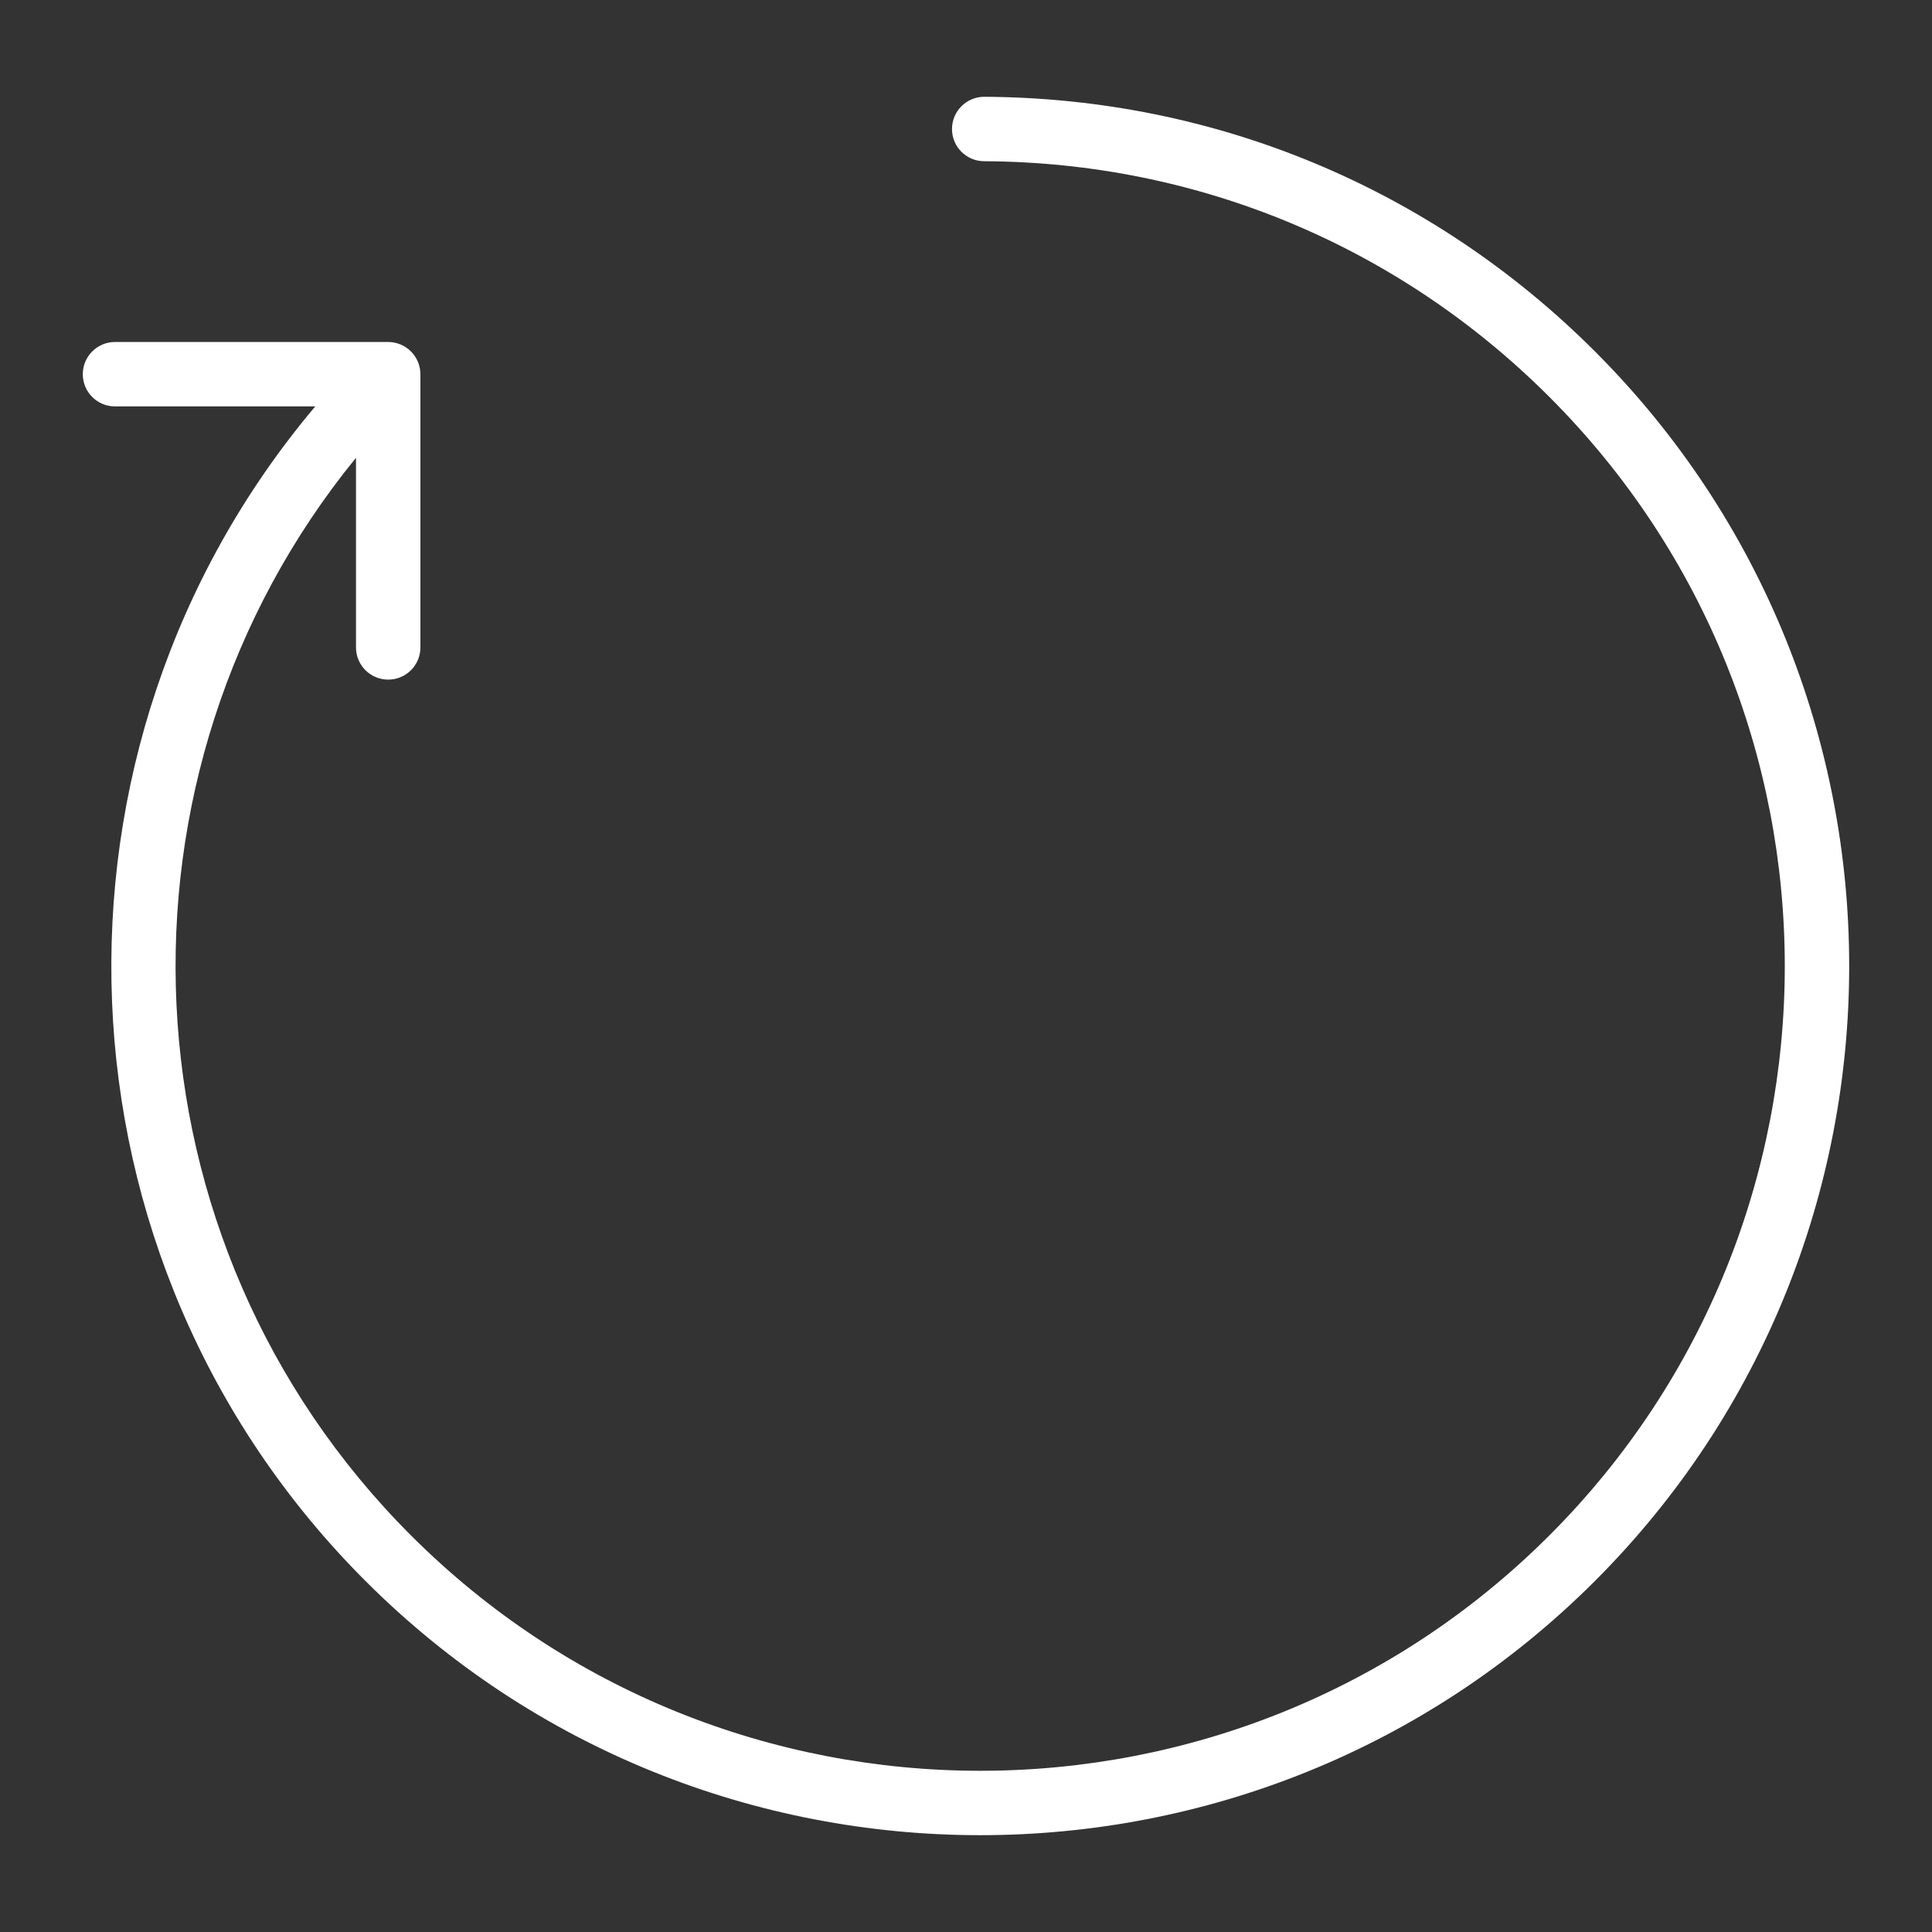 <?xml version="1.0" encoding="UTF-8" standalone="no"?>
<!-- Generator: Adobe Illustrator 19.0.0, SVG Export Plug-In . SVG Version: 6.00 Build 0)  -->

<svg
   version="1.1"
   id="Capa_1"
   x="0px"
   y="0px"
   viewBox="0 0 60 60"
   style="enable-background:new 0 0 60 60;"
   xml:space="preserve"
   sodipodi:docname="lock.svg"
   inkscape:version="1.1.2 (0a00cf5339, 2022-02-04)"
   xmlns:inkscape="http://www.inkscape.org/namespaces/inkscape"
   xmlns:sodipodi="http://sodipodi.sourceforge.net/DTD/sodipodi-0.dtd"
   xmlns="http://www.w3.org/2000/svg"
   xmlns:svg="http://www.w3.org/2000/svg"><rect x="0" y="0" width="60" height="60" fill="#333333" stroke="none"/><defs
   id="defs2382" /><sodipodi:namedview
   id="namedview2380"
   pagecolor="#ffffff"
   bordercolor="#666666"
   borderopacity="1.0"
   inkscape:pageshadow="2"
   inkscape:pageopacity="0.0"
   inkscape:pagecheckerboard="0"
   showgrid="false"
   inkscape:zoom="12.116667"
   inkscape:cx="33.466299"
   inkscape:cy="29.999999"
   inkscape:window-width="1920"
   inkscape:window-height="985"
   inkscape:window-x="506"
   inkscape:window-y="1109"
   inkscape:window-maximized="1"
   inkscape:current-layer="g2347" />
<g
   id="g2347">
	
	
	<path
   d="m 49.533,49.098 c -10.527,10.527 -27.656,10.527 -38.184,0 C 1.373,39.122 0.857,23.218 9.791,12.621 H 3.571 c -0.553,0 -1,-0.447 -1,-1 0,-0.276 0.112,-0.526 0.293,-0.707 0.181,-0.181 0.431,-0.293 0.707,-0.293 h 8.484 c 0.131,-7.07e-4 0.261,0.026 0.384,0.077 0.244,0.101 0.439,0.296 0.54,0.54 0.051,0.123 0.077,0.252 0.077,0.384 v 8.484 c 0,0.553 -0.447,1 -1,1 -0.553,0 -1,-0.447 -1,-1 v -5.889 c -8.002,9.81 -7.434,24.325 1.707,33.466 9.747,9.747 25.608,9.747 35.355,0 9.747,-9.747 9.747,-25.608 0,-35.355 C 43.429,7.638 37.193,5.038 30.561,5.007 30.008,5.004 29.562,4.554 29.565,4.001 c 0.004,-0.551 0.453,-0.997 1.005,-0.995 7.164,0.035 13.898,2.843 18.963,7.908 10.527,10.527 10.527,27.656 0,38.184 z"
   id="path2345"
   style="fill:#ffffff;fill-opacity:1" />
</g>
<g
   id="g2349">
</g>
<g
   id="g2351">
</g>
<g
   id="g2353">
</g>
<g
   id="g2355">
</g>
<g
   id="g2357">
</g>
<g
   id="g2359">
</g>
<g
   id="g2361">
</g>
<g
   id="g2363">
</g>
<g
   id="g2365">
</g>
<g
   id="g2367">
</g>
<g
   id="g2369">
</g>
<g
   id="g2371">
</g>
<g
   id="g2373">
</g>
<g
   id="g2375">
</g>
<g
   id="g2377">
</g>
</svg>
